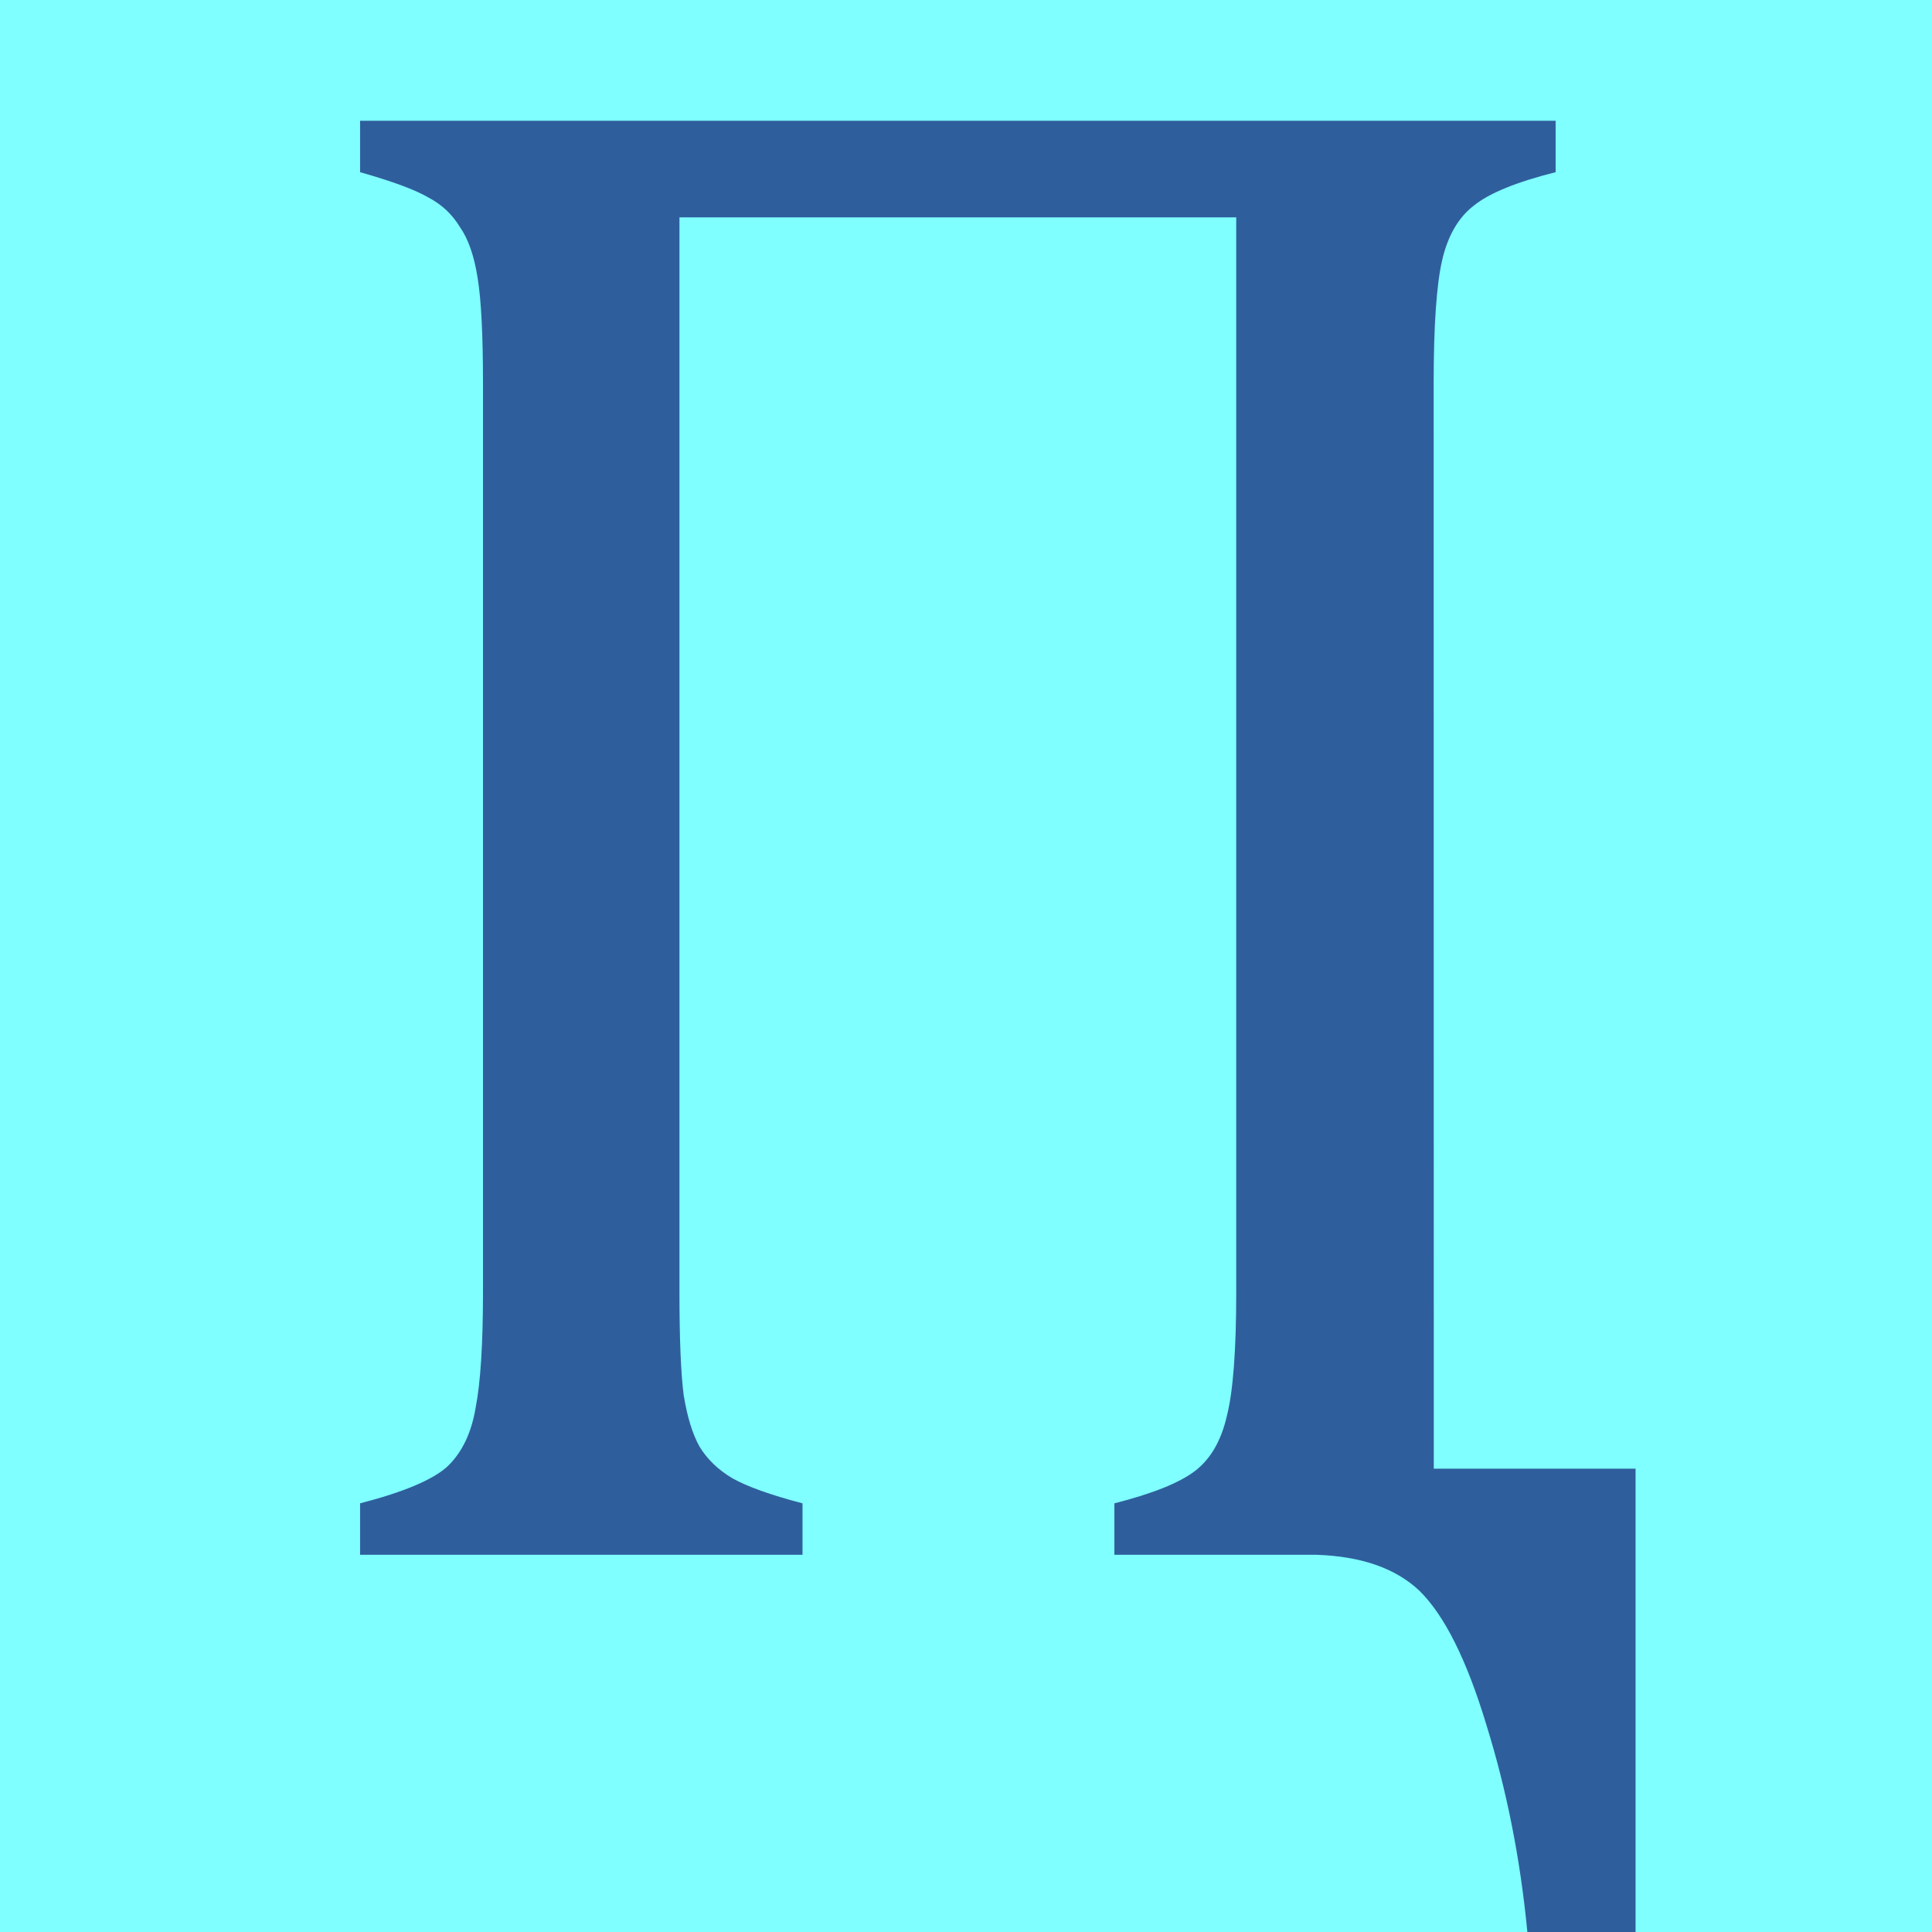 <?xml version="1.0" encoding="UTF-8" standalone="no"?>
<!-- Created with Inkscape (http://www.inkscape.org/) -->

<svg
   width="16"
   height="16"
   viewBox="0 0 16 16"
   version="1.1"
   id="svg5"
   inkscape:version="1.2.2 (732a01da63, 2022-12-09)"
   sodipodi:docname="0500.svg"
   inkscape:export-filename="..\0500.png"
   inkscape:export-xdpi="96"
   inkscape:export-ydpi="96"
   xmlns:inkscape="http://www.inkscape.org/namespaces/inkscape"
   xmlns:sodipodi="http://sodipodi.sourceforge.net/DTD/sodipodi-0.dtd"
   xmlns="http://www.w3.org/2000/svg"
   xmlns:svg="http://www.w3.org/2000/svg">
  <sodipodi:namedview
     id="namedview7"
     pagecolor="#ffffff"
     bordercolor="#666666"
     borderopacity="1.0"
     inkscape:pageshadow="2"
     inkscape:pageopacity="0"
     inkscape:pagecheckerboard="0"
     inkscape:document-units="px"
     showgrid="true"
     width="16mm"
     units="px"
     inkscape:zoom="33.322407"
     inkscape:cx="7.5174641"
     inkscape:cy="7.0523117"
     inkscape:window-width="1680"
     inkscape:window-height="998"
     inkscape:window-x="-8"
     inkscape:window-y="-8"
     inkscape:window-maximized="1"
     inkscape:current-layer="layer1"
     showguides="true"
     inkscape:guide-bbox="true"
     inkscape:snap-bbox="true"
     inkscape:bbox-paths="true"
     inkscape:bbox-nodes="true"
     inkscape:snap-global="true"
     inkscape:showpageshadow="2"
     inkscape:deskcolor="#ffffff">
    <inkscape:grid
       type="xygrid"
       id="grid828"
       originx="0"
       originy="0" />
  </sodipodi:namedview>
  <defs
     id="defs2" />
  <g
     inkscape:label="Layer 1"
     inkscape:groupmode="layer"
     id="layer1">
    <rect
       style="font-size:19.975px;line-height:1.25;font-family:Cambria;-inkscape-font-specification:Cambria;text-align:center;letter-spacing:0px;word-spacing:0px;text-anchor:middle;fill:#7fffff;fill-opacity:1;stroke:none;stroke-width:0;stroke-linejoin:bevel;stroke-dasharray:none;stop-color:#000000"
       id="rect691"
       width="16"
       height="16"
       x="0"
       y="0" />
    <g
       aria-label="Ԥ"
       id="text977"
       style="font-size:17.819px;line-height:1.25;font-family:Cambria;-inkscape-font-specification:Cambria;text-align:center;letter-spacing:0px;word-spacing:0px;text-anchor:middle;fill:#2f5e9d;stroke-width:1"
       transform="translate(0.263)">
      <path
         d="m 11.611,12.163 h 1.671 v 3.837 h -0.896 q -0.087,-0.905 -0.339,-1.714 -0.244,-0.809 -0.557,-1.114 -0.296,-0.278 -0.853,-0.296 H 8.966 v -0.426 q 0.479,-0.122 0.67,-0.27 0.191,-0.148 0.261,-0.452 0.078,-0.305 0.078,-1.027 V 1.8 H 5.364 V 10.701 q 0,0.583 0.035,0.853 0.044,0.27 0.131,0.426 0.096,0.157 0.27,0.261 0.183,0.104 0.583,0.209 v 0.426 H 2.719 V 12.45 Q 3.258,12.311 3.441,12.146 3.624,11.972 3.676,11.658 3.737,11.345 3.737,10.701 V 3.175 q 0,-0.6 -0.044,-0.87 Q 3.65,2.027 3.545,1.879 3.45,1.722 3.284,1.635 3.119,1.539 2.719,1.426 V 1 h 9.901 v 0.426 q -0.487,0.122 -0.679,0.278 -0.191,0.148 -0.261,0.452 -0.07,0.305 -0.07,1.018 z"
         id="path10889"
         style="fill:#2f5e9d" />
    </g>
  </g>
</svg>
